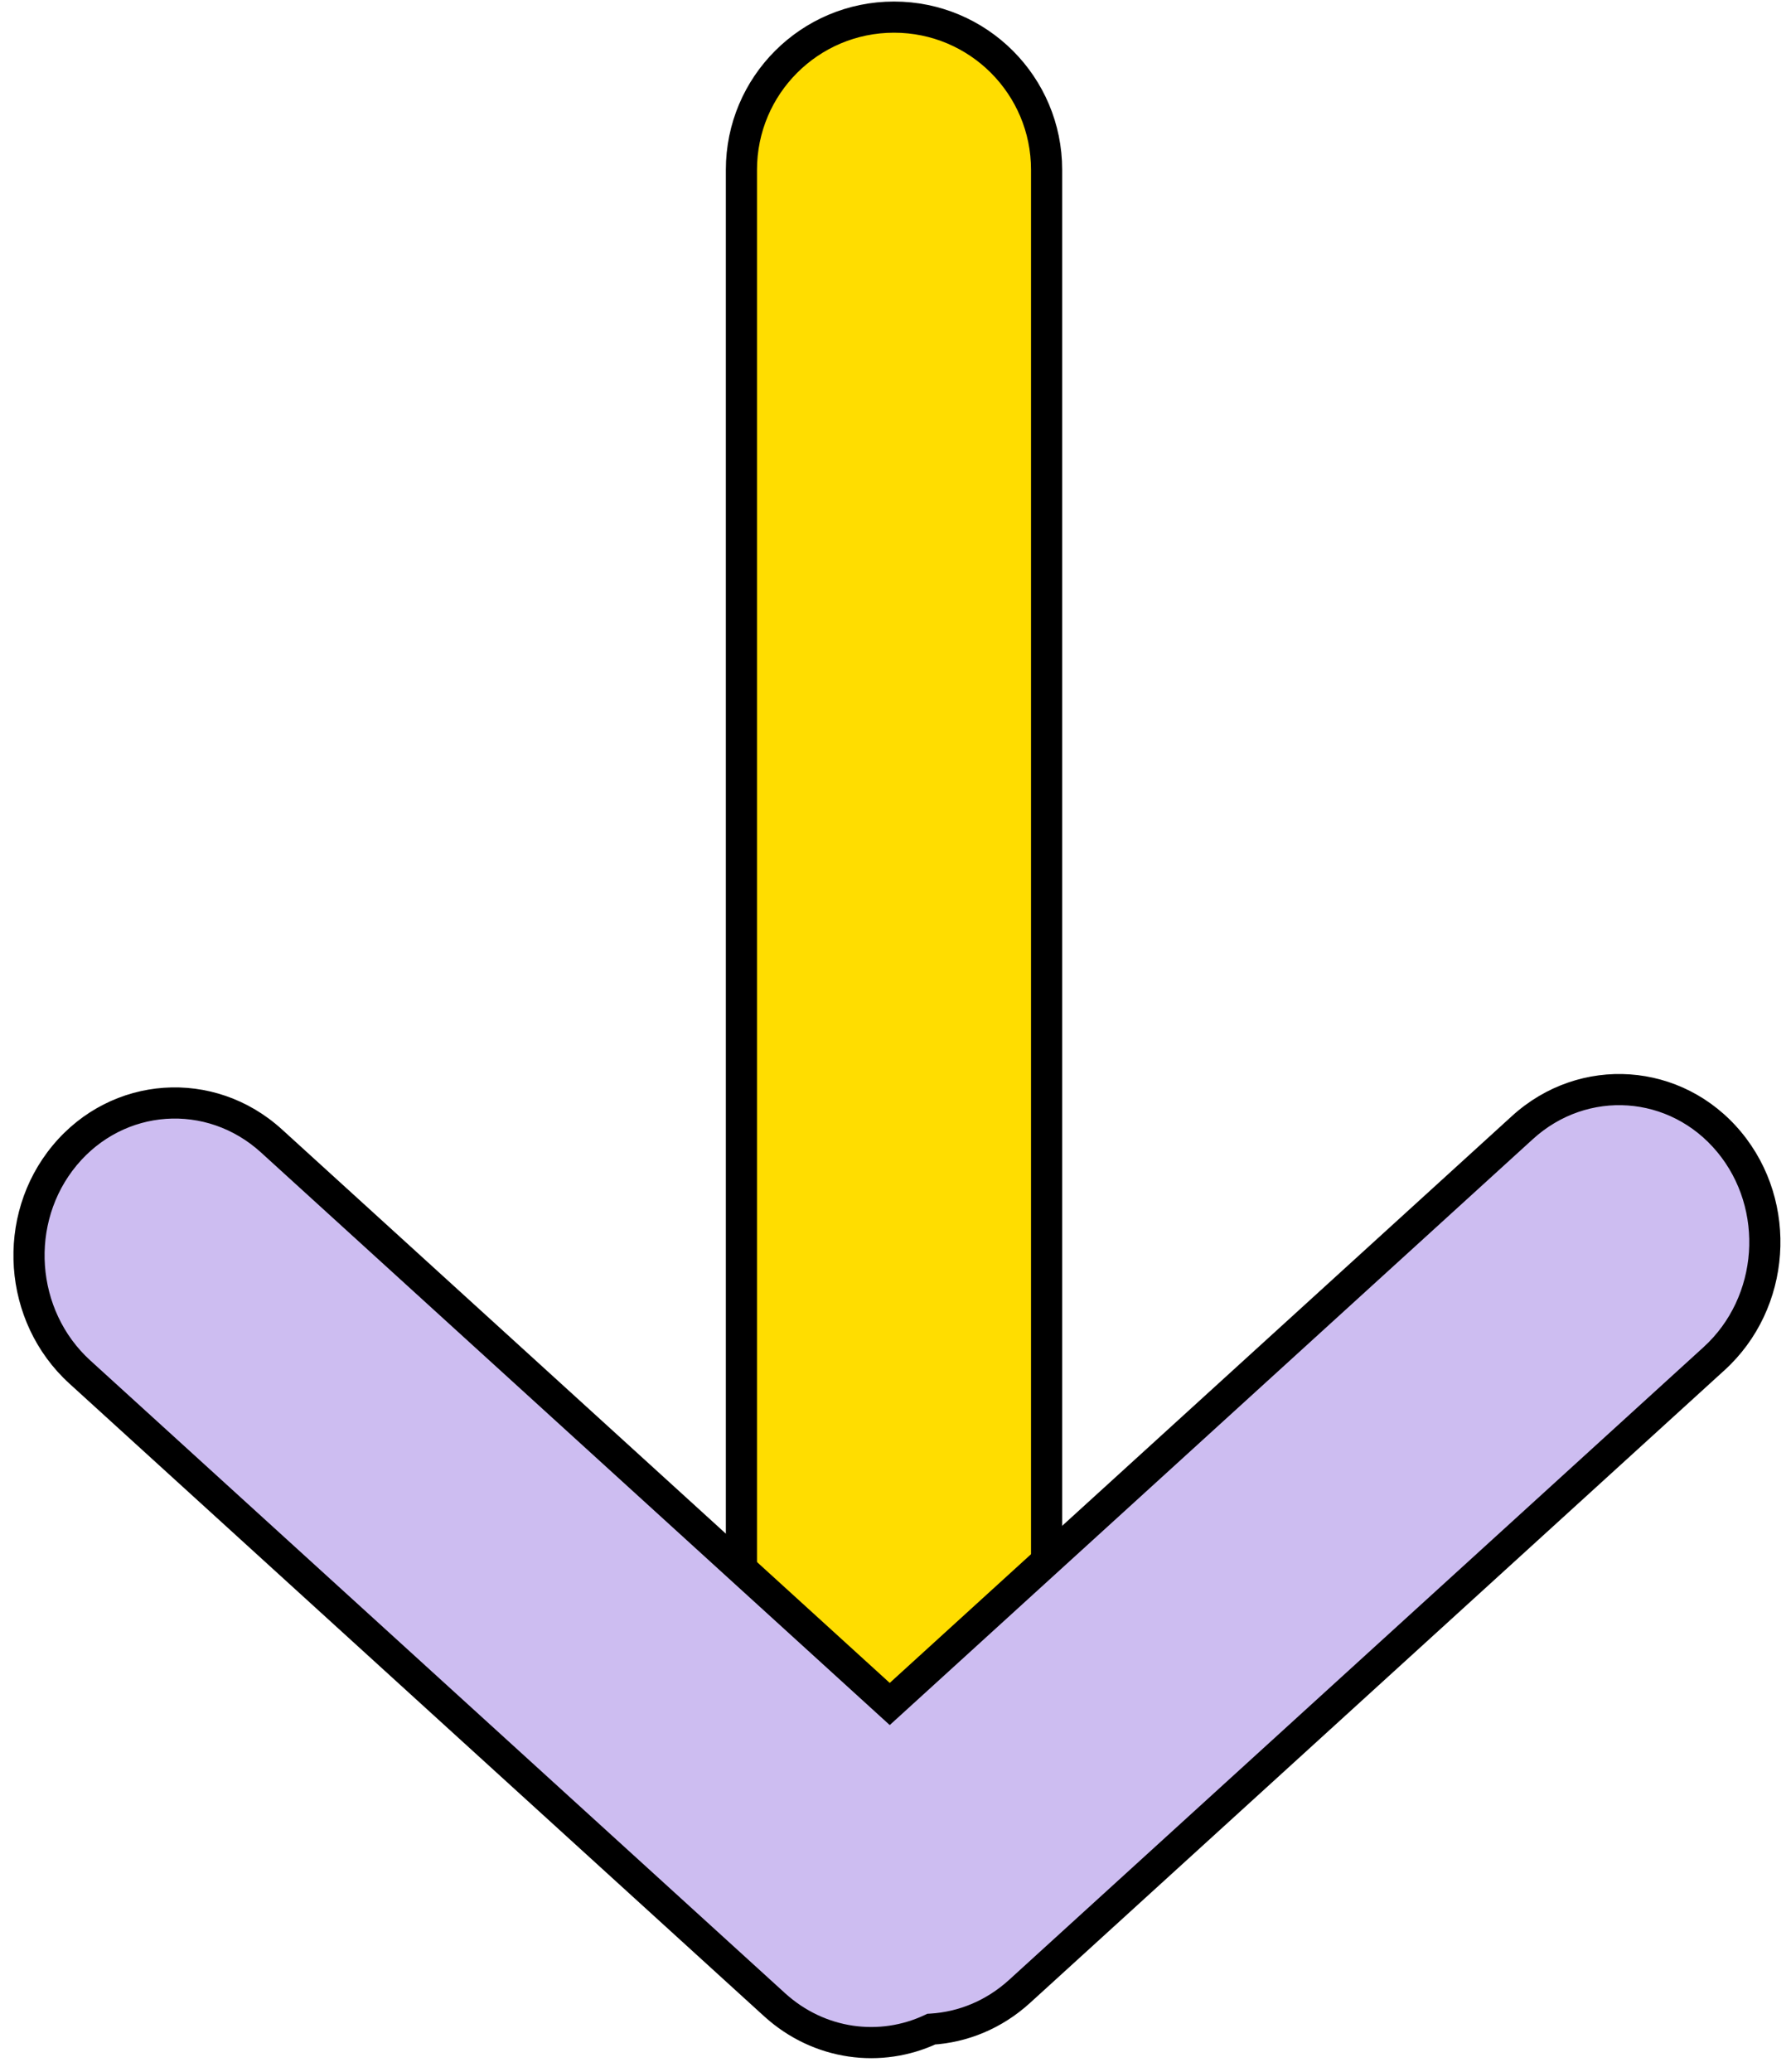 <svg width="115" height="133" viewBox="0 0 115 133" fill="none" xmlns="http://www.w3.org/2000/svg">
<g clip-path="url(#clip0_9_2)">
<path d="M57.404 130.377H57.405C62.816 130.377 67.202 125.991 67.202 120.58L67.202 10.896C67.202 5.485 62.816 1.099 57.405 1.099H57.404C51.993 1.099 47.607 5.485 47.607 10.896L47.607 120.58C47.607 125.991 51.993 130.377 57.404 130.377Z" fill="#FFDD00" stroke="black" stroke-width="2"/>
<path fill-rule="evenodd" clip-rule="evenodd" d="M59.795 130.236C56.551 131.762 52.603 131.279 49.728 128.662L5.124 88.057C1.189 84.475 0.754 78.251 4.153 74.157C7.552 70.061 13.497 69.646 17.433 73.228L57.13 109.366L97.755 72.37C101.69 68.787 107.634 69.203 111.032 73.298C114.43 77.394 113.995 83.618 110.061 87.201L65.464 127.815C63.816 129.316 61.814 130.115 59.795 130.236Z" fill="#CDBDF1"/>
<path d="M59.796 130.236L59.736 129.238L59.544 129.249L59.37 129.331L59.795 130.236H59.796ZM57.13 109.366L56.457 110.106L57.13 110.719L57.804 110.106L57.13 109.366ZM111.032 73.298L111.802 72.659L111.032 73.299V73.298ZM49.055 129.401C52.234 132.294 56.616 132.837 60.221 131.141L59.37 129.331C56.487 130.688 52.973 130.263 50.402 127.922L49.055 129.401ZM4.451 88.797L49.055 129.401L50.402 127.922L5.797 87.317L4.451 88.797ZM3.383 73.517C-0.357 78.024 0.12 84.854 4.451 88.797L5.797 87.317C2.257 84.095 1.865 78.478 4.922 74.795L3.383 73.517ZM18.106 72.49C13.749 68.523 7.146 68.984 3.383 73.517L4.922 74.795C7.957 71.139 13.246 70.769 16.759 73.968L18.106 72.49ZM57.804 108.628L18.106 72.49L16.759 73.968L56.457 110.106L57.803 108.627L57.804 108.628ZM57.804 110.106L98.428 73.11L97.082 71.631L56.457 108.627L57.804 110.106ZM98.428 73.11C101.941 69.91 107.228 70.28 110.262 73.937L111.802 72.659C108.039 68.125 101.438 67.664 97.082 71.631L98.428 73.11ZM110.262 73.937C113.319 77.621 112.927 83.239 109.387 86.462L110.734 87.941C115.064 83.998 115.541 77.166 111.802 72.659L110.262 73.937ZM109.387 86.462L64.791 127.075L66.137 128.554L110.734 87.941L109.387 86.462ZM64.791 127.075C63.313 128.421 61.529 129.13 59.736 129.238L59.856 131.234C62.1 131.1 64.318 130.21 66.137 128.554L64.791 127.075Z" fill="black"/>
</g>
<defs>
<clipPath id="clip0_9_2">
<rect width="133" height="115" fill="white" transform="matrix(0 1 -1 0 115 0)"/>
</clipPath>
</defs>
</svg>
